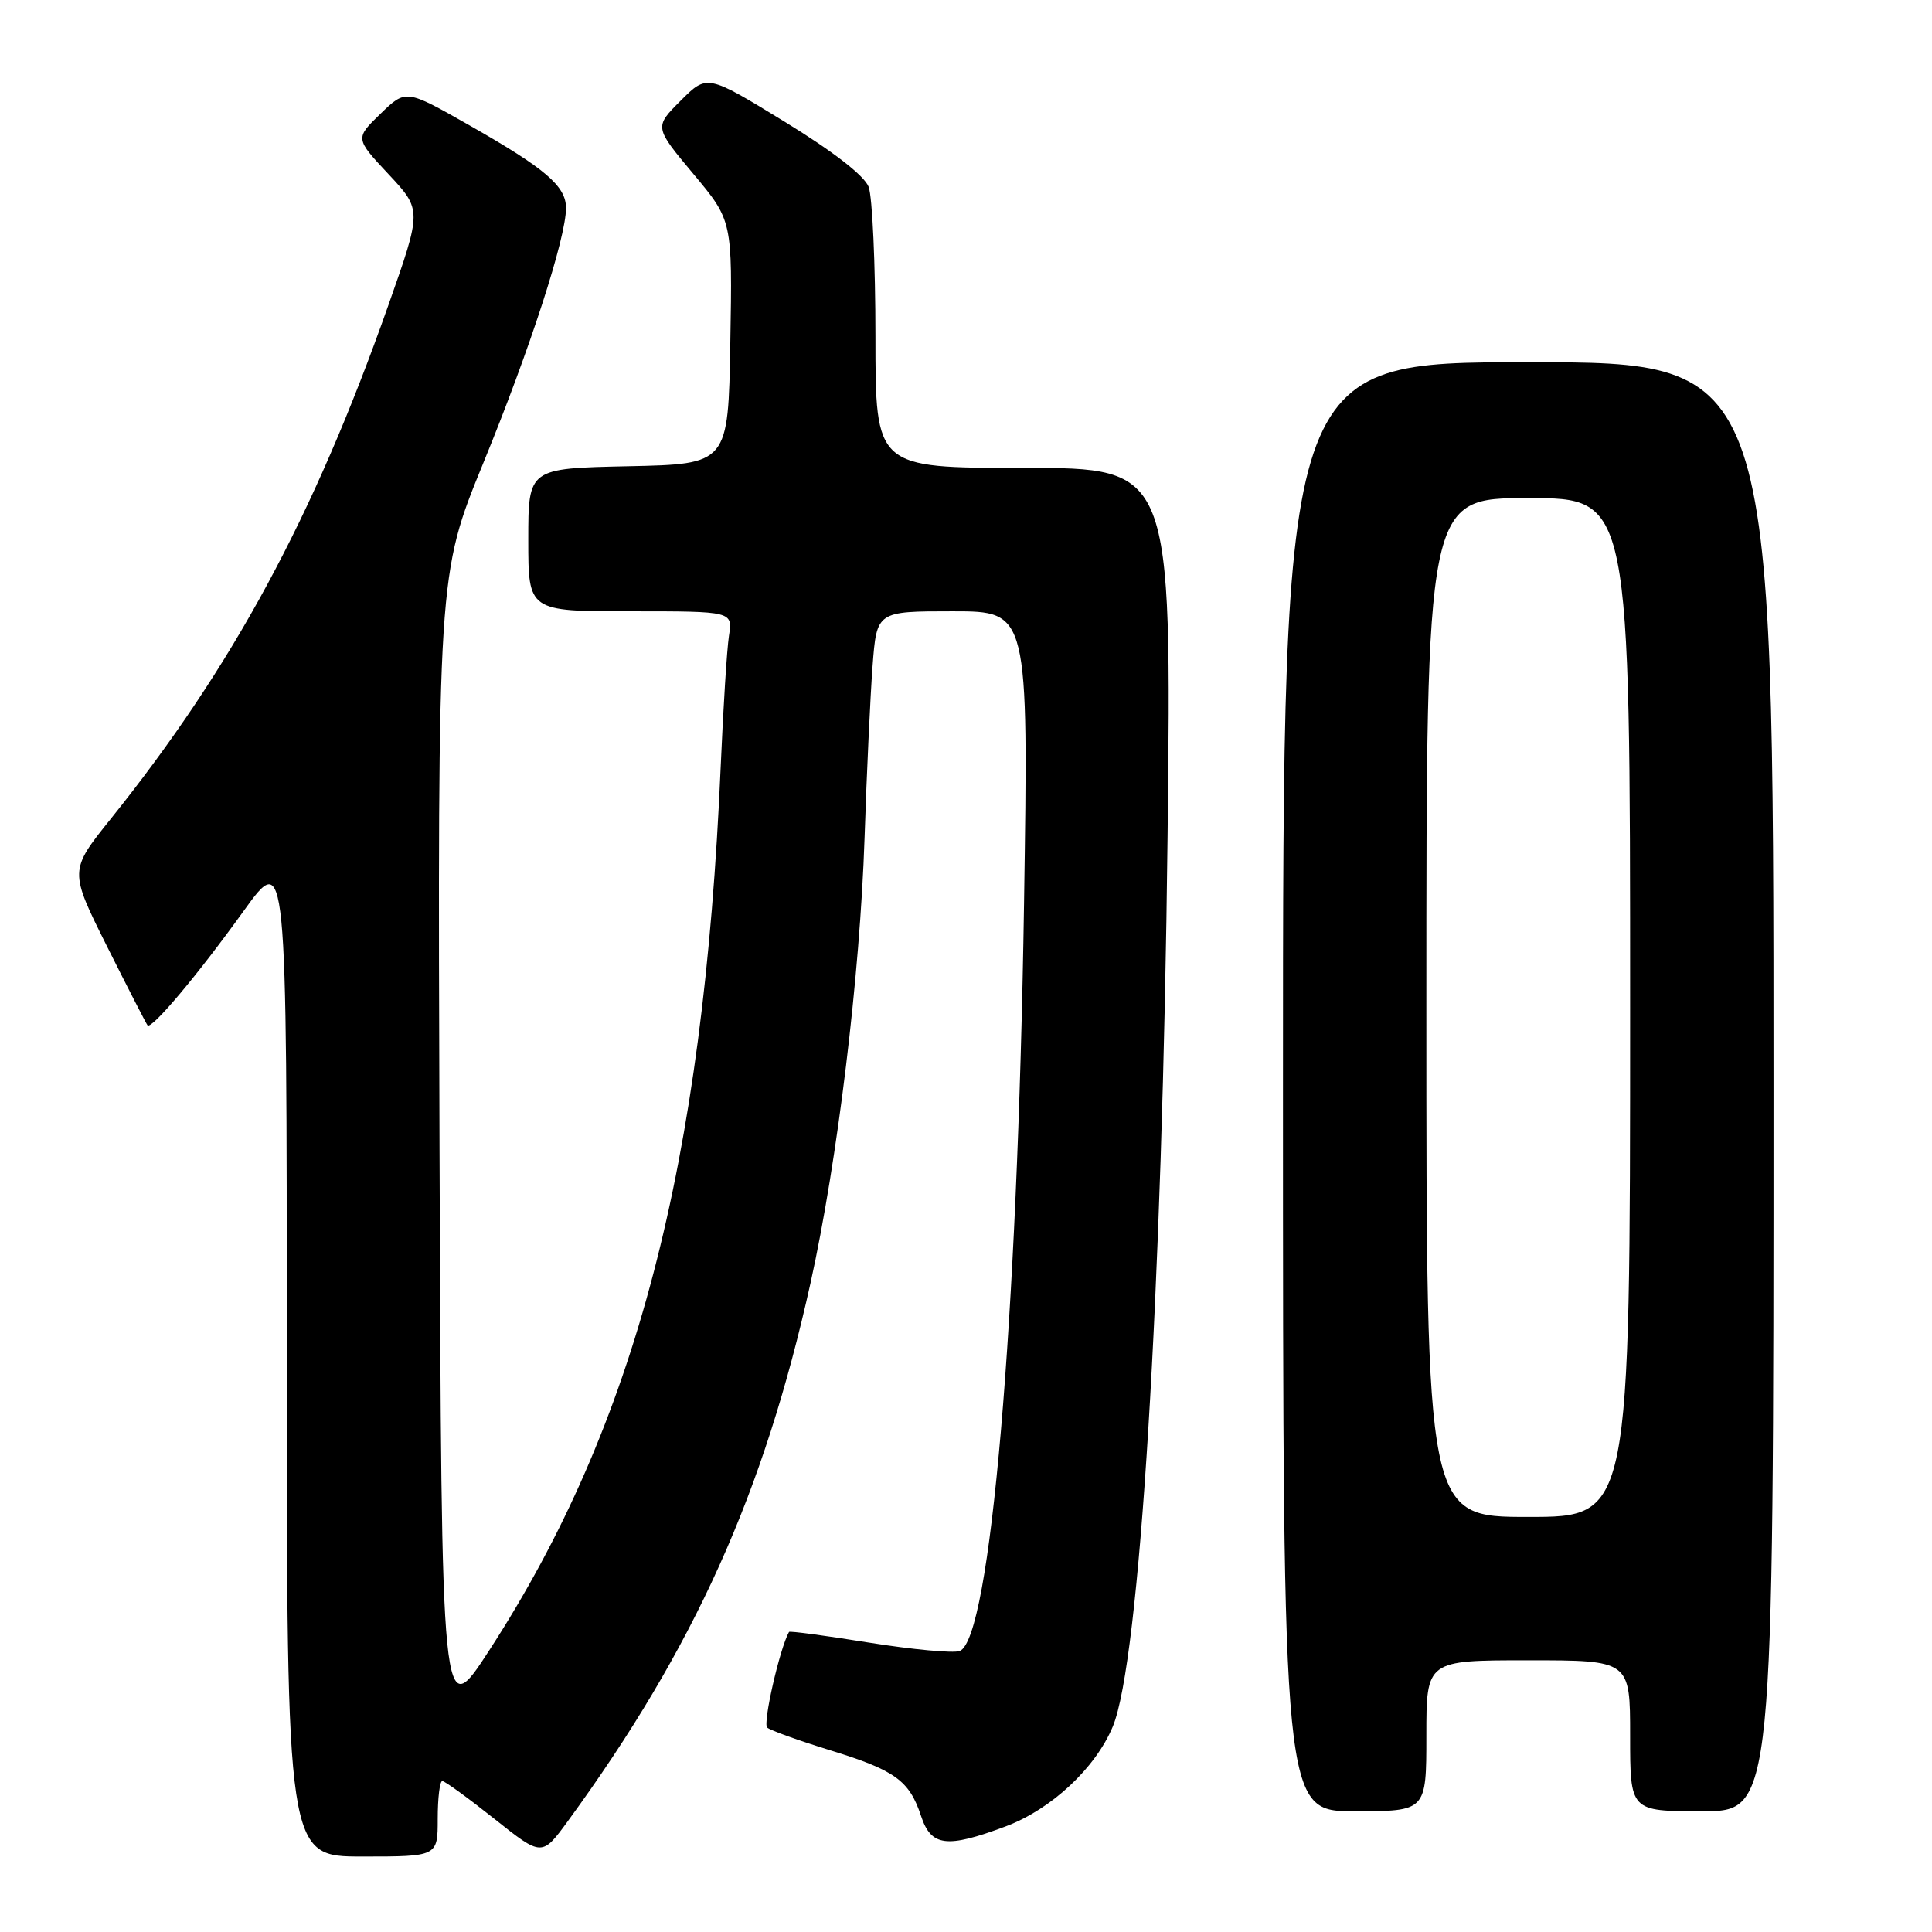 <?xml version="1.0" encoding="UTF-8" standalone="no"?>
<!DOCTYPE svg PUBLIC "-//W3C//DTD SVG 1.1//EN" "http://www.w3.org/Graphics/SVG/1.1/DTD/svg11.dtd" >
<svg xmlns="http://www.w3.org/2000/svg" xmlns:xlink="http://www.w3.org/1999/xlink" version="1.1" viewBox="0 0 256 256">
 <g >
 <path fill="currentColor"
d=" M 58.00 241.00 C 58.00 238.25 58.27 236.00 58.61 236.00 C 58.94 236.00 62.05 238.26 65.51 241.01 C 71.81 246.02 71.81 246.02 75.28 241.26 C 92.00 218.34 101.22 197.88 107.40 170.00 C 110.97 153.86 113.96 129.24 114.56 111.00 C 114.84 102.47 115.32 92.24 115.62 88.25 C 116.17 81.00 116.17 81.00 126.23 81.00 C 136.28 81.00 136.28 81.00 135.69 119.75 C 134.84 175.30 131.23 217.21 127.16 218.77 C 126.34 219.08 120.94 218.58 115.18 217.66 C 109.41 216.73 104.63 216.09 104.55 216.24 C 103.32 218.41 101.04 228.41 101.66 228.92 C 102.12 229.30 105.88 230.65 110.00 231.92 C 118.61 234.57 120.49 235.93 122.04 240.62 C 123.38 244.68 125.42 244.94 133.25 242.01 C 139.31 239.74 145.15 234.29 147.45 228.78 C 151.02 220.20 154.03 171.26 154.71 110.75 C 155.26 62.00 155.26 62.00 135.63 62.00 C 116.00 62.00 116.00 62.00 116.00 44.57 C 116.00 34.98 115.59 26.06 115.10 24.76 C 114.53 23.27 110.36 20.04 103.94 16.11 C 93.69 9.84 93.69 9.84 90.19 13.34 C 86.69 16.84 86.69 16.84 91.87 23.04 C 97.05 29.23 97.05 29.23 96.77 45.37 C 96.50 61.50 96.50 61.50 83.25 61.78 C 70.00 62.06 70.00 62.06 70.00 71.53 C 70.00 81.00 70.00 81.00 83.55 81.00 C 97.09 81.00 97.09 81.00 96.59 84.25 C 96.32 86.04 95.83 93.80 95.50 101.50 C 93.22 154.36 84.24 188.72 64.86 218.63 C 58.50 228.45 58.50 228.45 58.24 152.30 C 57.99 76.15 57.99 76.15 64.05 61.33 C 70.25 46.19 75.00 31.53 75.00 27.56 C 75.00 24.66 72.27 22.33 62.14 16.57 C 53.78 11.82 53.78 11.82 50.41 15.08 C 47.05 18.34 47.05 18.34 51.48 23.08 C 55.91 27.82 55.91 27.82 51.44 40.50 C 41.55 68.54 30.85 88.33 14.68 108.50 C 9.17 115.37 9.17 115.37 14.20 125.44 C 16.97 130.97 19.38 135.66 19.55 135.86 C 20.09 136.44 26.14 129.25 32.25 120.76 C 38.00 112.77 38.00 112.77 38.00 179.39 C 38.00 246.00 38.00 246.00 48.00 246.00 C 58.00 246.00 58.00 246.00 58.00 241.00 Z  M 189.00 230.00 C 189.00 220.00 189.00 220.00 202.50 220.00 C 216.00 220.00 216.00 220.00 216.00 230.00 C 216.00 240.00 216.00 240.00 225.50 240.00 C 235.00 240.00 235.00 240.00 235.00 144.00 C 235.00 48.00 235.00 48.00 202.50 48.00 C 170.00 48.00 170.00 48.00 170.00 144.00 C 170.00 240.00 170.00 240.00 179.50 240.00 C 189.00 240.00 189.00 240.00 189.00 230.00 Z  M 189.00 133.50 C 189.00 66.00 189.00 66.00 202.50 66.00 C 216.00 66.00 216.00 66.00 216.00 133.50 C 216.00 201.00 216.00 201.00 202.50 201.00 C 189.00 201.00 189.00 201.00 189.00 133.50 Z "/>
</g>
</svg>